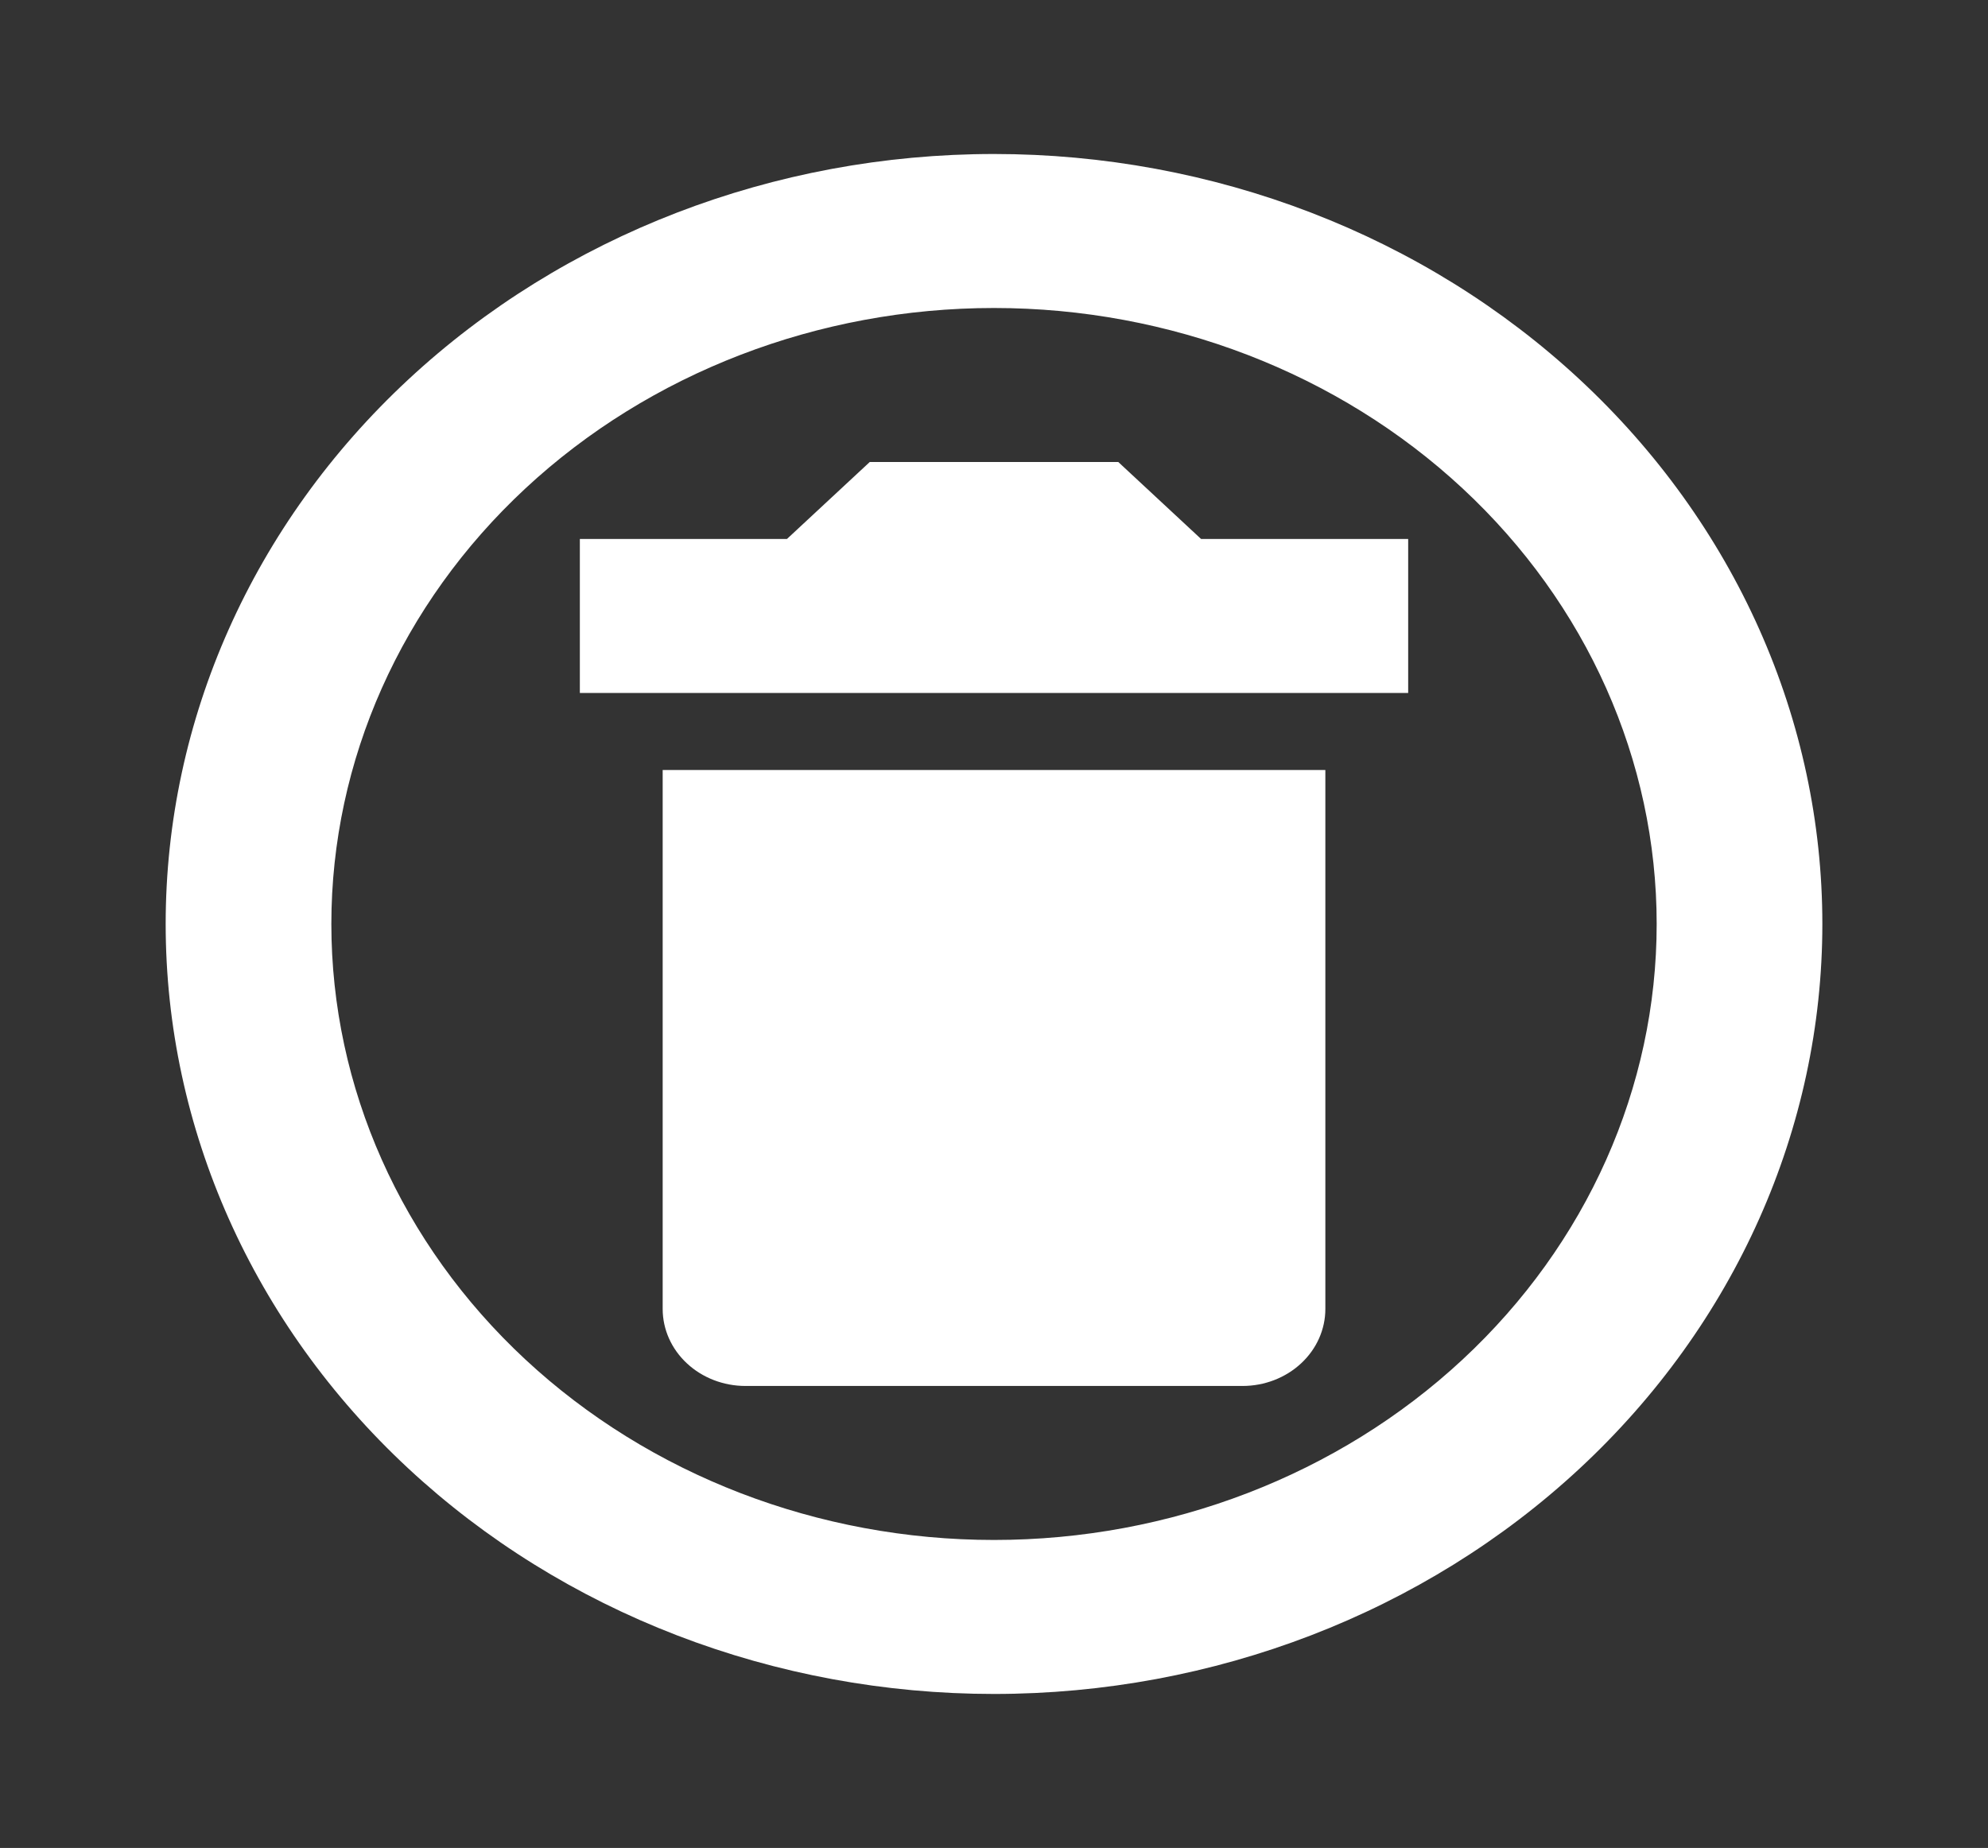 <svg width="71" height="66" viewBox="0 0 71 66" fill="none" xmlns="http://www.w3.org/2000/svg">
<rect x="0" y="0" width="71" height="66" fill="#333333" stroke="none"/>
<path d="M35.5 5.5C39.385 5.5 43.232 6.211 46.821 7.593C50.411 8.975 53.672 11.001 56.419 13.555C59.166 16.108 61.345 19.14 62.832 22.476C64.319 25.813 65.084 29.389 65.084 33C65.084 40.294 61.967 47.288 56.419 52.445C50.871 57.603 43.346 60.5 35.5 60.5C31.615 60.5 27.768 59.789 24.179 58.407C20.59 57.025 17.329 54.999 14.582 52.445C9.034 47.288 5.917 40.294 5.917 33C5.917 25.706 9.034 18.712 14.582 13.555C20.13 8.397 27.654 5.5 35.5 5.5ZM35.5 11C29.224 11 23.204 13.318 18.765 17.444C14.327 21.57 11.834 27.165 11.834 33C11.834 38.835 14.327 44.431 18.765 48.556C23.204 52.682 29.224 55 35.5 55C41.777 55 47.797 52.682 52.235 48.556C56.673 44.431 59.167 38.835 59.167 33C59.167 27.165 56.673 21.57 52.235 17.444C47.797 13.318 41.777 11 35.5 11ZM47.334 27.5V46.75C47.334 47.479 47.022 48.179 46.467 48.694C45.912 49.21 45.16 49.5 44.375 49.5H26.625C25.841 49.5 25.088 49.21 24.534 48.694C23.979 48.179 23.667 47.479 23.667 46.75V27.5H47.334ZM39.938 16.5L42.896 19.25H50.292V24.75H20.709V19.25H28.105L31.063 16.5H39.938Z" fill="white"/>
</svg>

